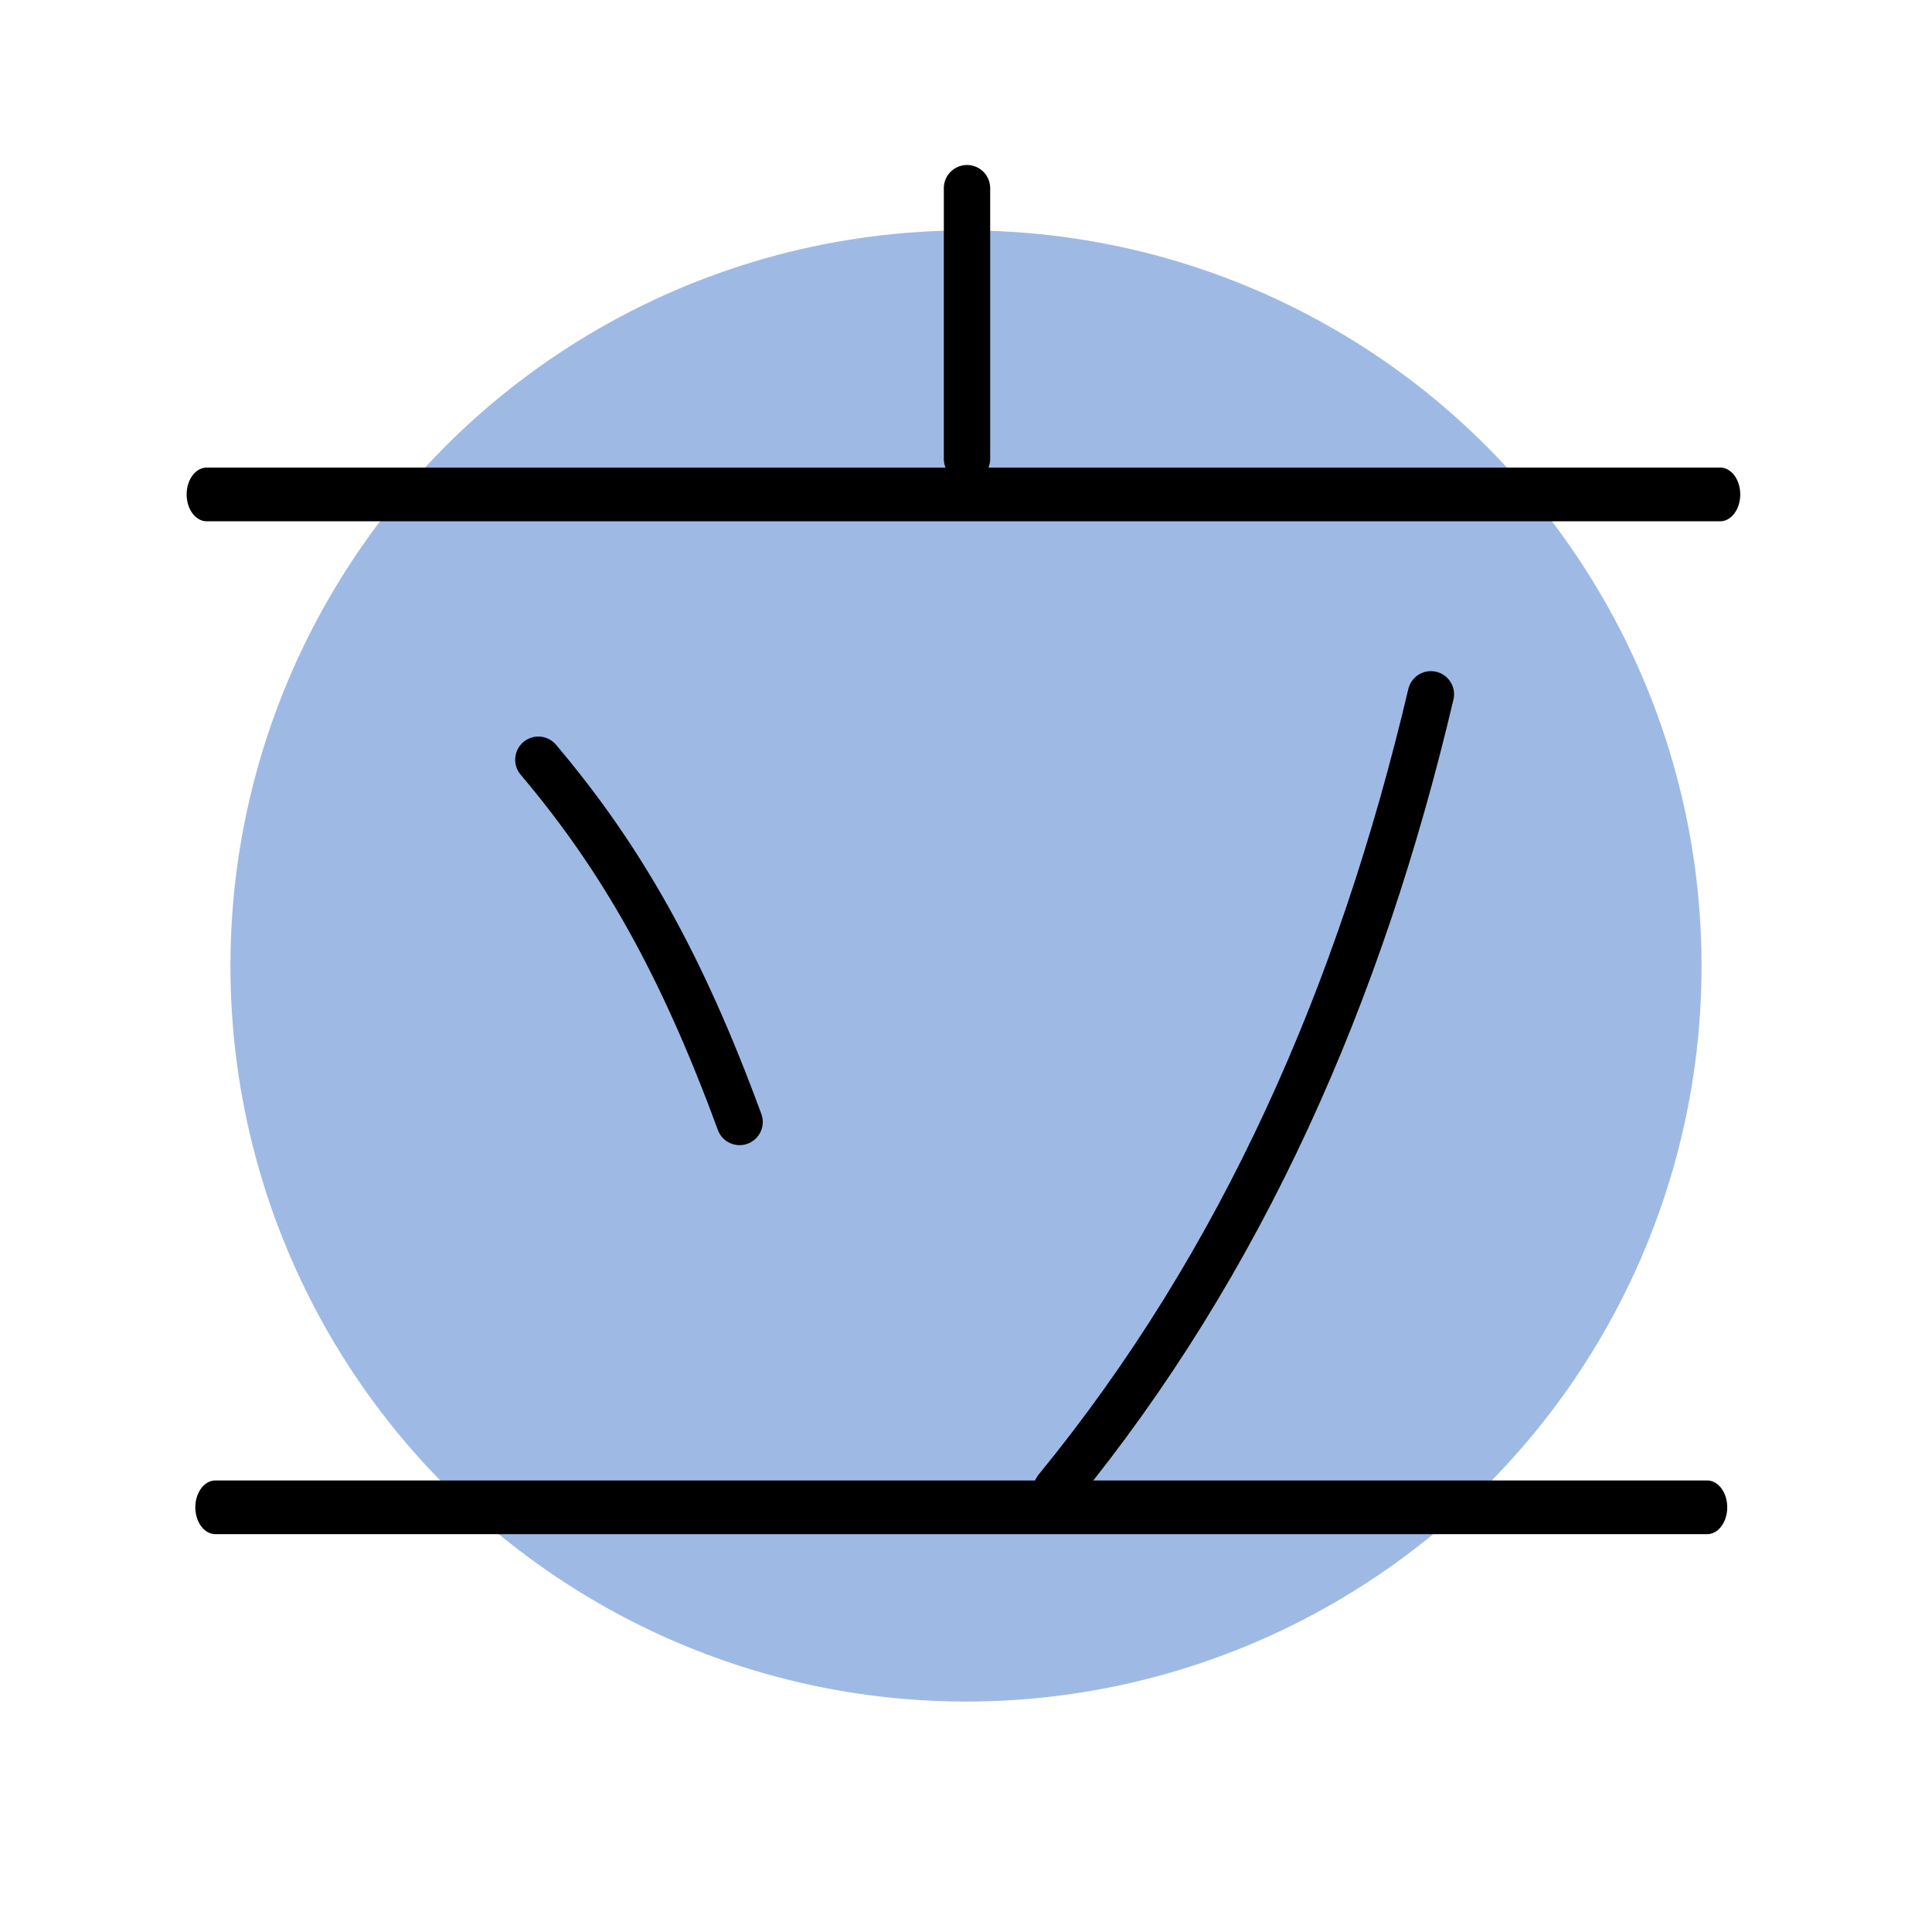 <?xml version="1.0" encoding="utf-8"?>
<!-- Generator: Adobe Illustrator 22.0.1, SVG Export Plug-In . SVG Version: 6.00 Build 0)  -->
<svg version="1.1"
	 id="svg2" inkscape:export-filename="/home/fbn/SynologyDrive/Privat/Appstract-Icons/upload/firefox_focus.png" inkscape:export-xdpi="96" inkscape:export-ydpi="96" inkscape:version="0.92.3 (2405546, 2018-03-11)" sodipodi:docname="tachiyomi.svg" xmlns:cc="http://creativecommons.org/ns#" xmlns:dc="http://purl.org/dc/elements/1.1/" xmlns:inkscape="http://www.inkscape.org/namespaces/inkscape" xmlns:rdf="http://www.w3.org/1999/02/22-rdf-syntax-ns#" xmlns:sodipodi="http://sodipodi.sourceforge.net/DTD/sodipodi-0.dtd" xmlns:svg="http://www.w3.org/2000/svg"
	 xmlns="http://www.w3.org/2000/svg" xmlns:xlink="http://www.w3.org/1999/xlink" x="0px" y="0px" viewBox="0 0 192 192"
	 style="enable-background:new 0 0 192 192;" xml:space="preserve">
<style type="text/css">
	.st0{display:none;}
	.st1{display:inline;}
	.st2{fill:none;stroke:#666666;stroke-width:0.1;stroke-linecap:round;stroke-linejoin:round;}
	.st3{fill:#9EBAE4;}
	.st4{fill:none;stroke:#000000;stroke-width:4.606;stroke-linecap:round;stroke-linejoin:round;}
	.st5{fill:none;stroke:#000000;stroke-width:4.612;stroke-linecap:round;stroke-linejoin:round;}
</style>
<defs>
	
	<inkscape:path-effect  effect="spiro" id="path-effect4581" is_visible="true"></inkscape:path-effect>
	<inkscape:path-effect  effect="spiro" id="path-effect4577" is_visible="true"></inkscape:path-effect>
	<inkscape:path-effect  effect="spiro" id="path-effect4573" is_visible="true"></inkscape:path-effect>
	<inkscape:path-effect  effect="spiro" id="path-effect4569" is_visible="true"></inkscape:path-effect>
	<inkscape:path-effect  effect="spiro" id="path-effect4565" is_visible="true"></inkscape:path-effect>
	<inkscape:path-effect  effect="spiro" id="path-effect4581-0" is_visible="true"></inkscape:path-effect>
</defs>
<sodipodi:namedview  bordercolor="#666666" borderopacity="1.0" id="base" inkscape:current-layer="g4227" inkscape:cx="94.082869" inkscape:cy="65.994127" inkscape:document-rotation="0" inkscape:document-units="px" inkscape:pageopacity="0.0" inkscape:pageshadow="2" inkscape:window-height="920" inkscape:window-maximized="0" inkscape:window-width="1064" inkscape:window-x="2560" inkscape:window-y="928" inkscape:zoom="1" pagecolor="#ffffff" showgrid="false" showguides="true" units="px">
	<inkscape:grid  id="grid4136" type="xygrid"></inkscape:grid>
</sodipodi:namedview>
<g id="layer1" transform="translate(0,-860.362)" inkscape:groupmode="layer" inkscape:label="Layer 1" sodipodi:insensitive="true" class="st0">
	<g id="g5381" transform="translate(0,860.362)" class="st1">
		<rect id="rect4140" x="4.1" y="4.1" class="st2" width="183.9" height="183.9"/>
	</g>
</g>
<circle id="path4561" class="st3" cx="96" cy="96" r="73.1"/>
<path id="path4567" inkscape:connector-curvature="0" inkscape:original-d="m 91.247495,55.076078 c 6.75e-4,-7.114952 6.75e-4,-13.777531 0,-20.66528" inkscape:path-effect="#path-effect4569" class="st4" d="
	M96.1,45.6V18.7"/>
<g id="g4589" transform="matrix(0.862,0,0,1.157,12.52,-22.714)">
	
		<path id="path4563" inkscape:connector-curvature="0" inkscape:original-d="m 23.995485,69.557467 c 44.667291,-7.68e-4 89.333815,-7.68e-4 133.999575,0" inkscape:path-effect="#path-effect4565" class="st5" d="
		M9.3,62.1h174.5"/>
	
		<path id="path4575" inkscape:connector-curvature="0" inkscape:original-d="m 24.763391,136.36528 c 43.899385,-7.7e-4 88.053969,-7.7e-4 132.079809,0" inkscape:path-effect="#path-effect4577" class="st5" d="
		M10.3,149.1h172"/>
</g>
<path id="path4637" inkscape:connector-curvature="0" sodipodi:nodetypes="cc" class="st4" d="M105,148c18.5-22.6,30.2-49.3,37.2-79
	"/>
<path id="path4639" inkscape:connector-curvature="0" sodipodi:nodetypes="cc" class="st4" d="M53.5,75.5c8.2,9.7,14.2,20.2,20,36"
	/>
</svg>
